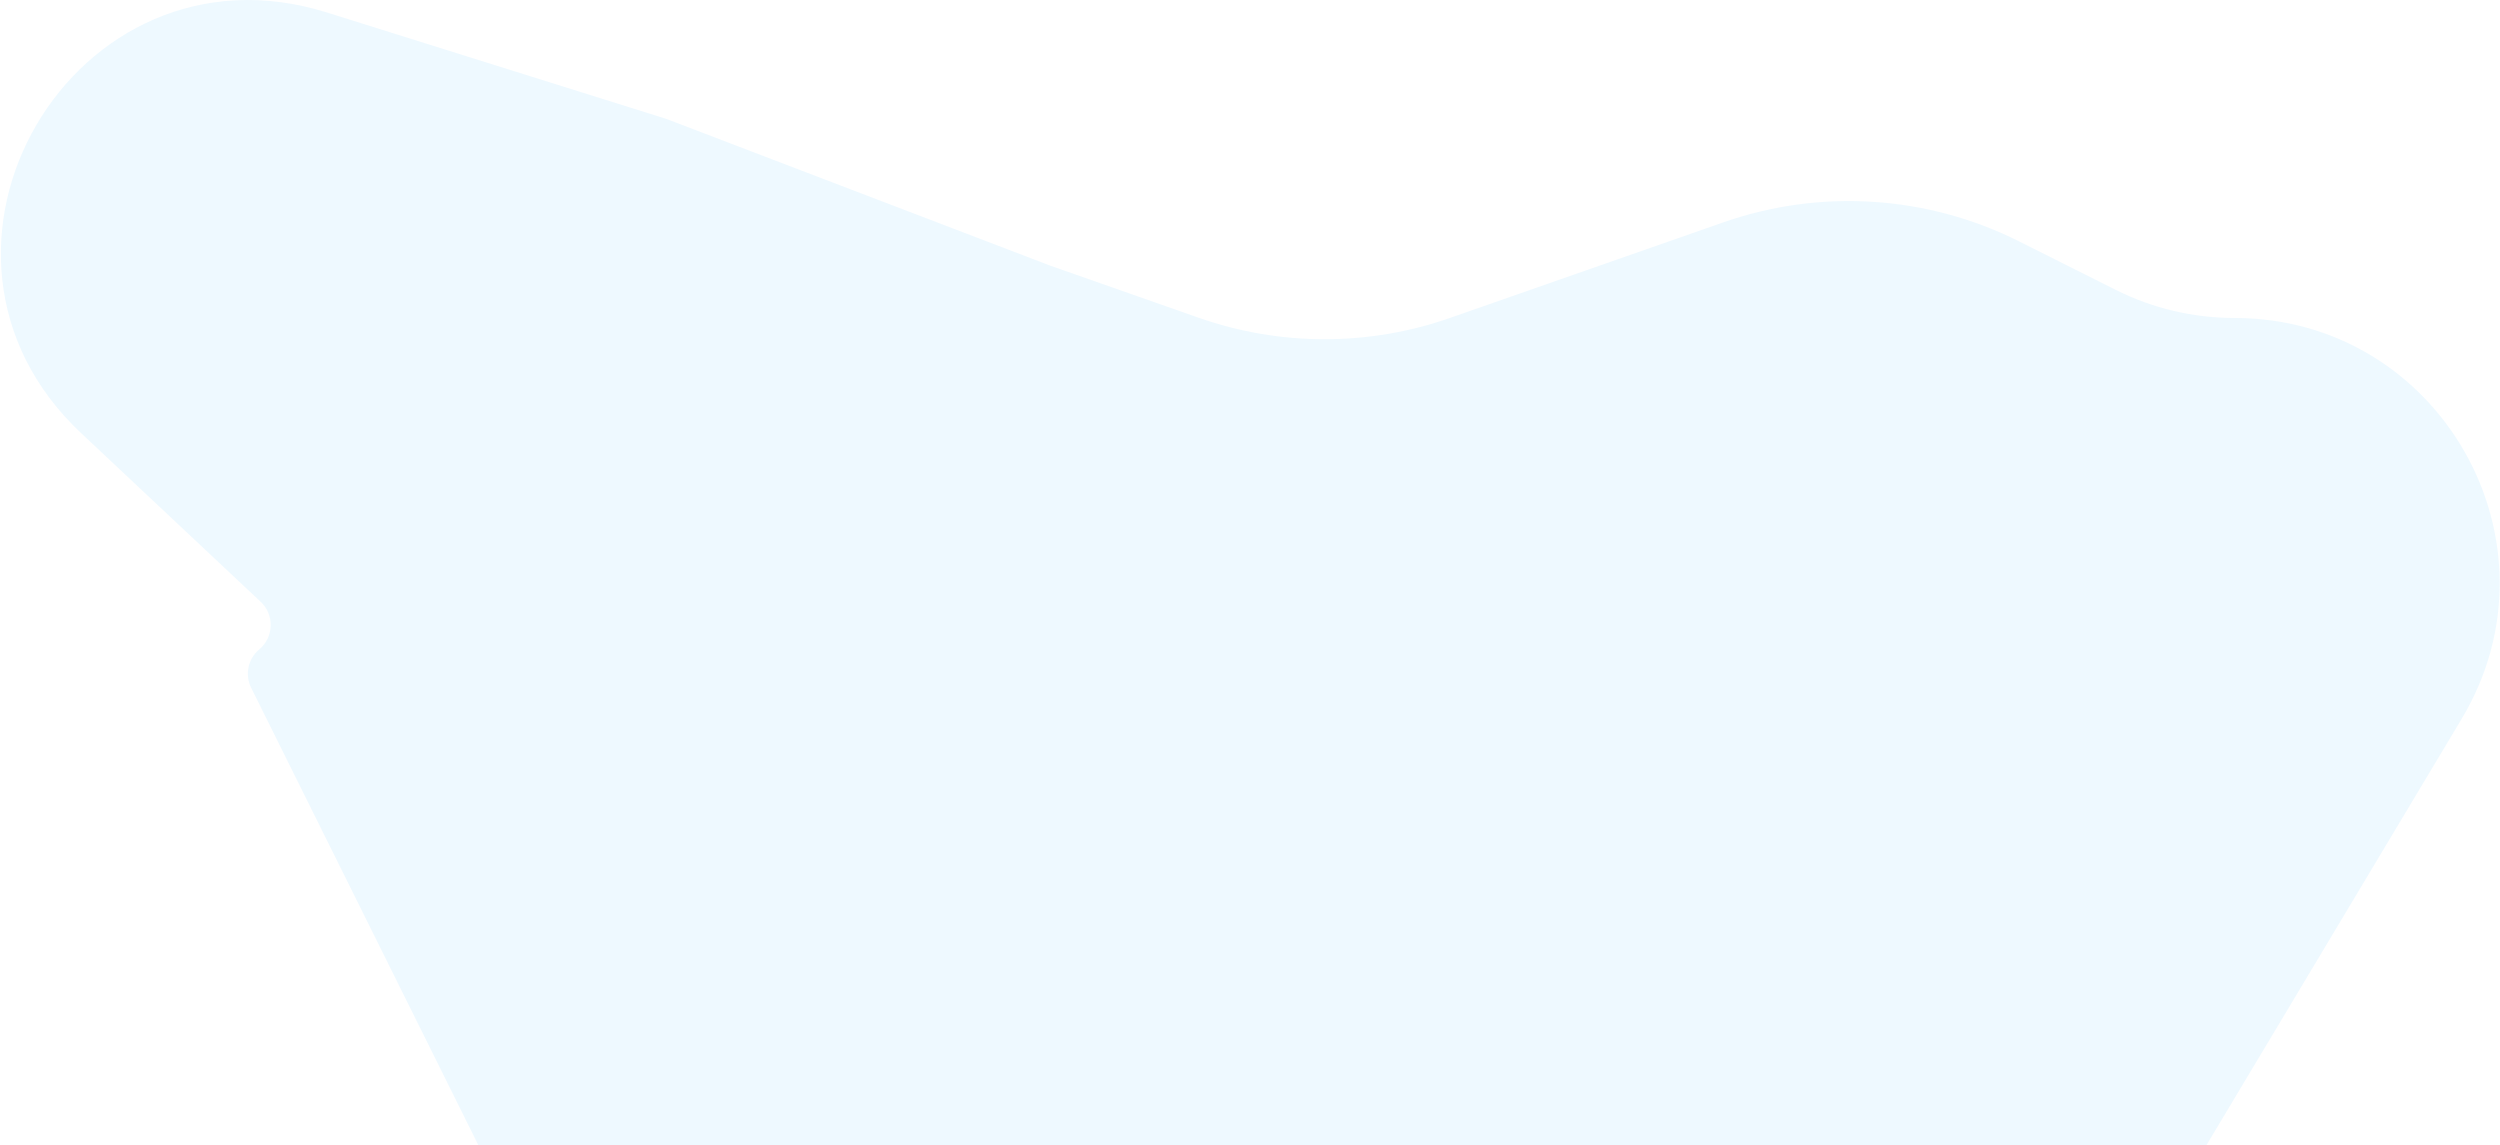 <svg width="2083" height="954" viewBox="0 0 2083 954" fill="none" xmlns="http://www.w3.org/2000/svg">
<path d="M216.046 541.043C228.246 530.866 228.793 512.309 217.213 501.431L67.579 360.876C-93.668 209.413 61.325 -55.756 272.424 10.419L555 99L875.5 221.5L998.891 264.795C1066.61 288.557 1140.4 288.597 1208.15 264.907L1435.93 185.257C1516.83 156.969 1605.74 162.697 1682.34 201.132L1762.8 241.501C1793.51 256.91 1827.39 264.934 1861.75 264.934C2033.16 264.934 2139.11 451.843 2051.07 598.913L1838.5 954H398.5L209.296 573.14C203.846 562.169 206.638 548.89 216.046 541.043Z" fill="#00A6FF" fill-opacity="0.07"/>
</svg>
